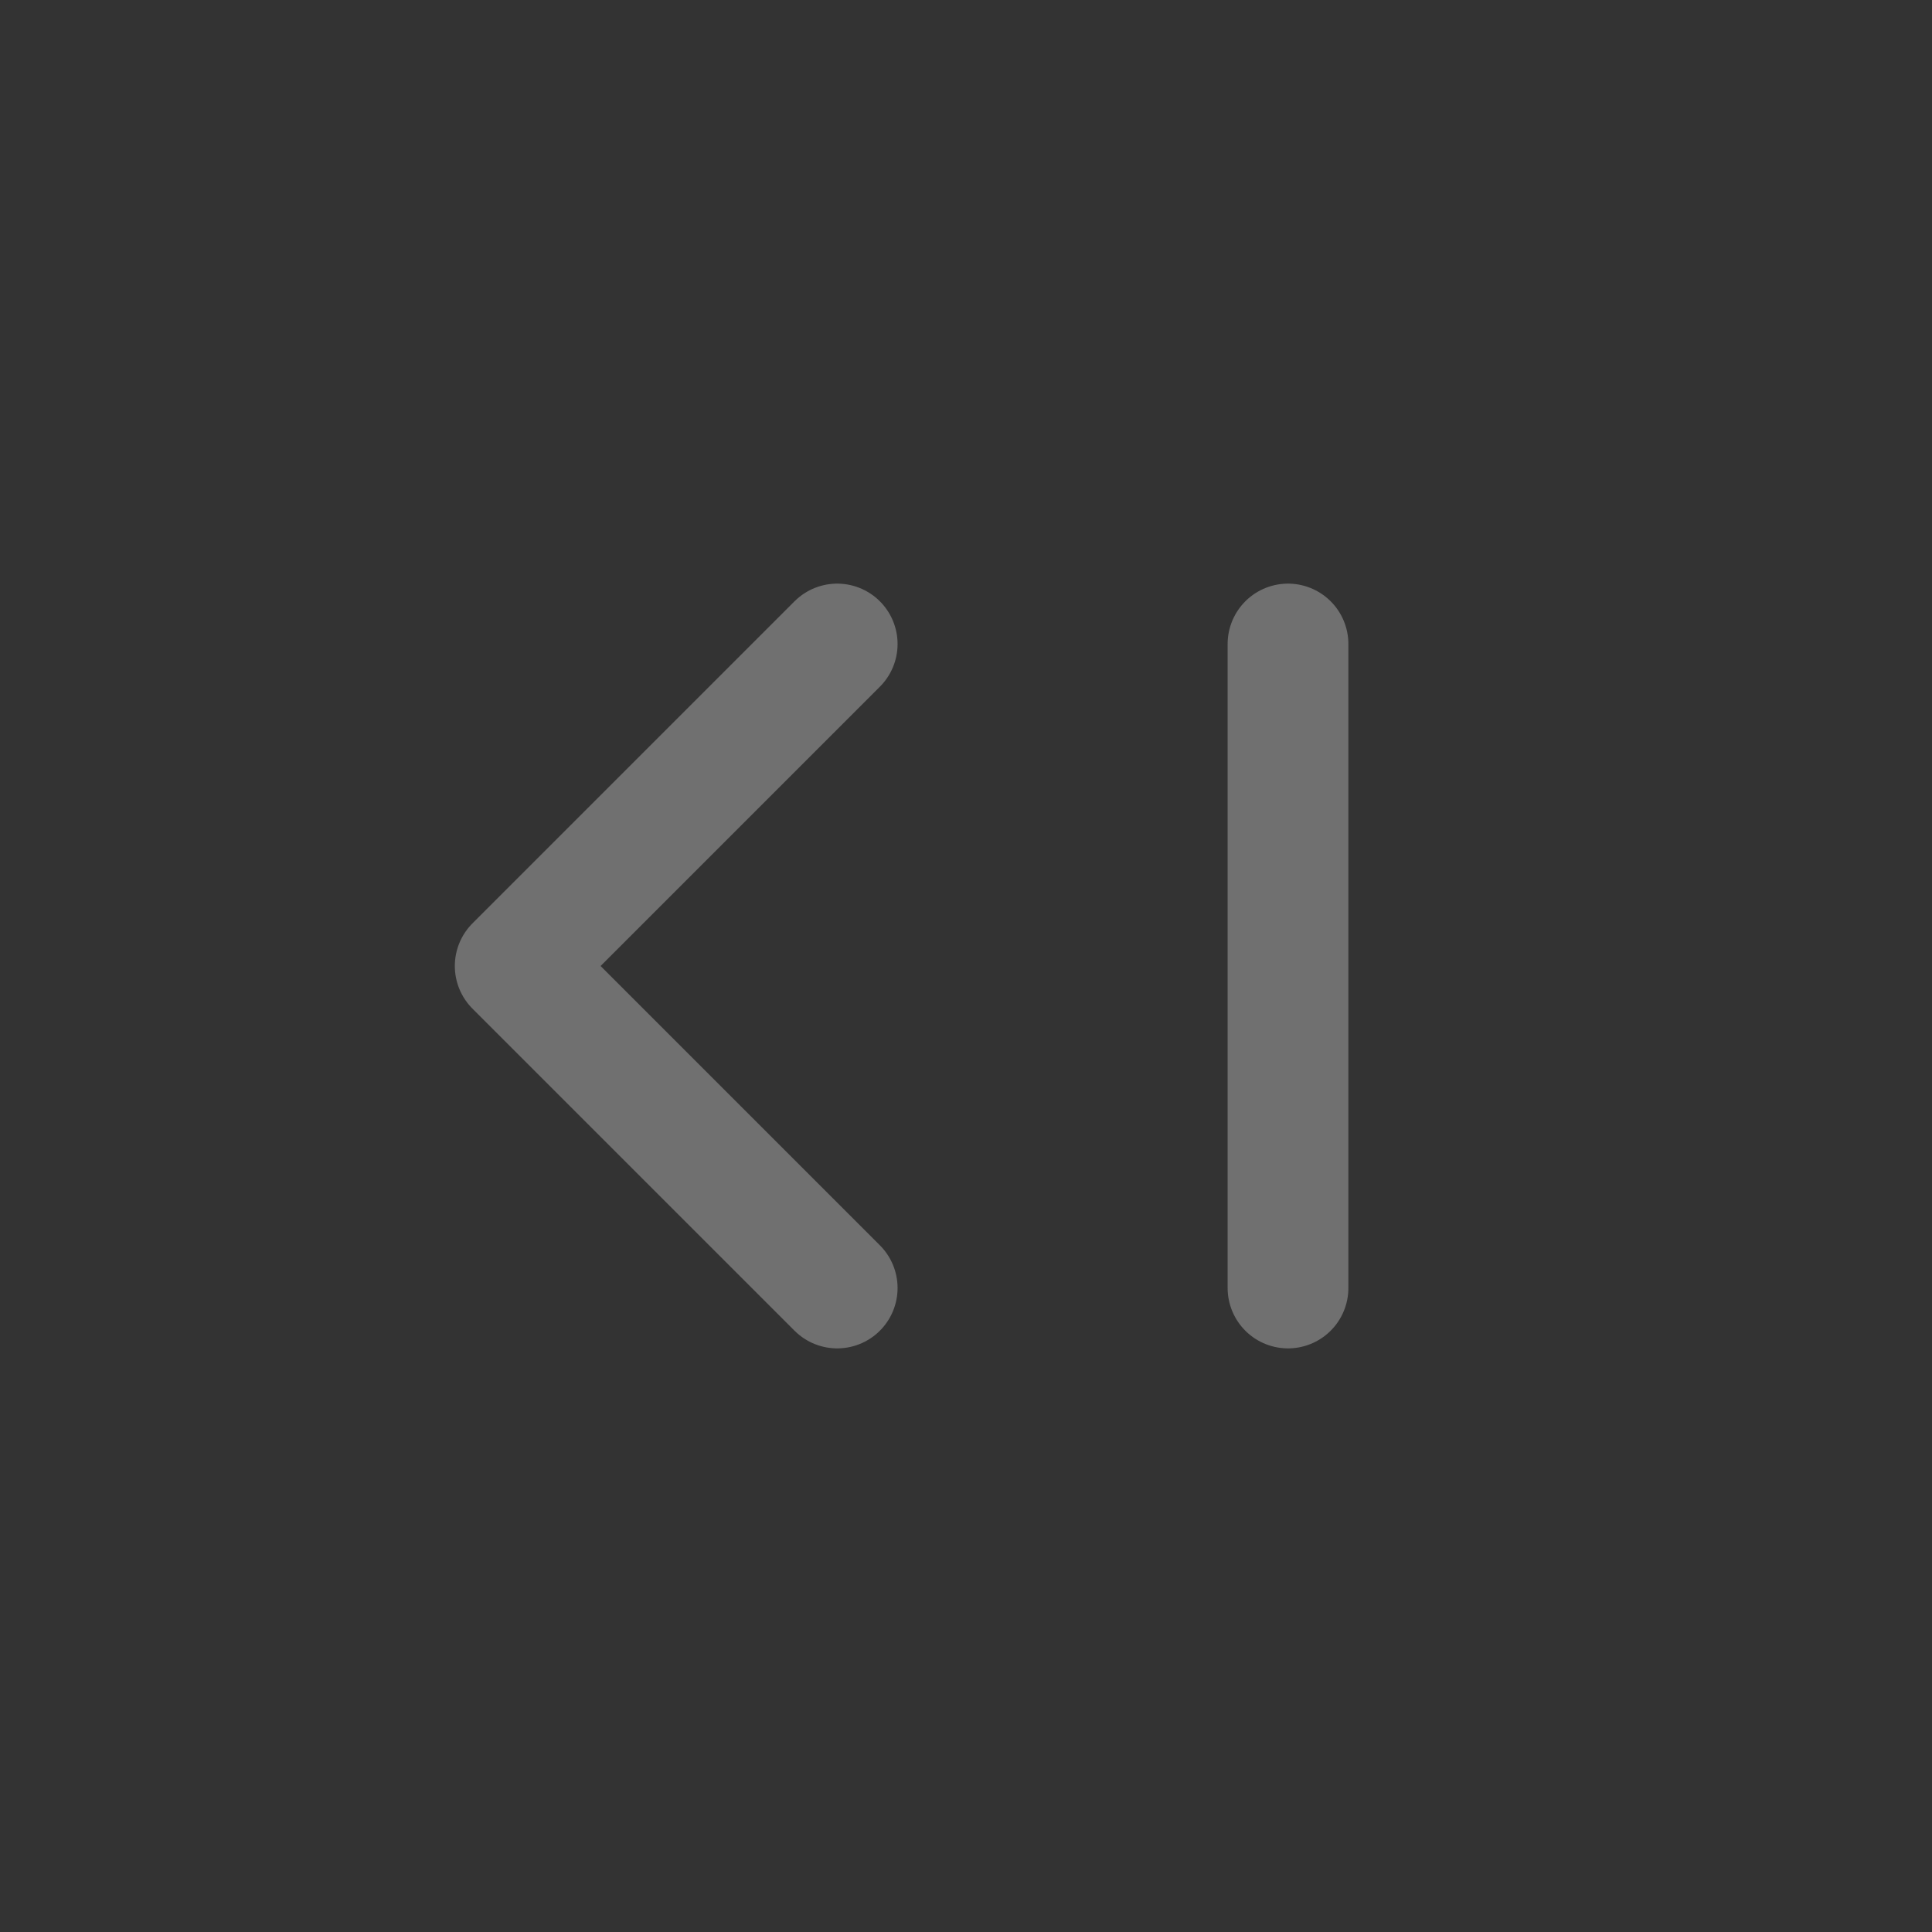 <svg width="24" height="24" viewBox="0 0 24 24" fill="none" xmlns="http://www.w3.org/2000/svg">
<rect x="0" y="0" width="24" height="24" fill="#333333" stroke="none"/>
<path d="M10.4 8L6.4 12L10.4 16M16 8V16" stroke="white" stroke-opacity="0.3" stroke-width="1.5" stroke-linecap="round" stroke-linejoin="round"/>
</svg>
